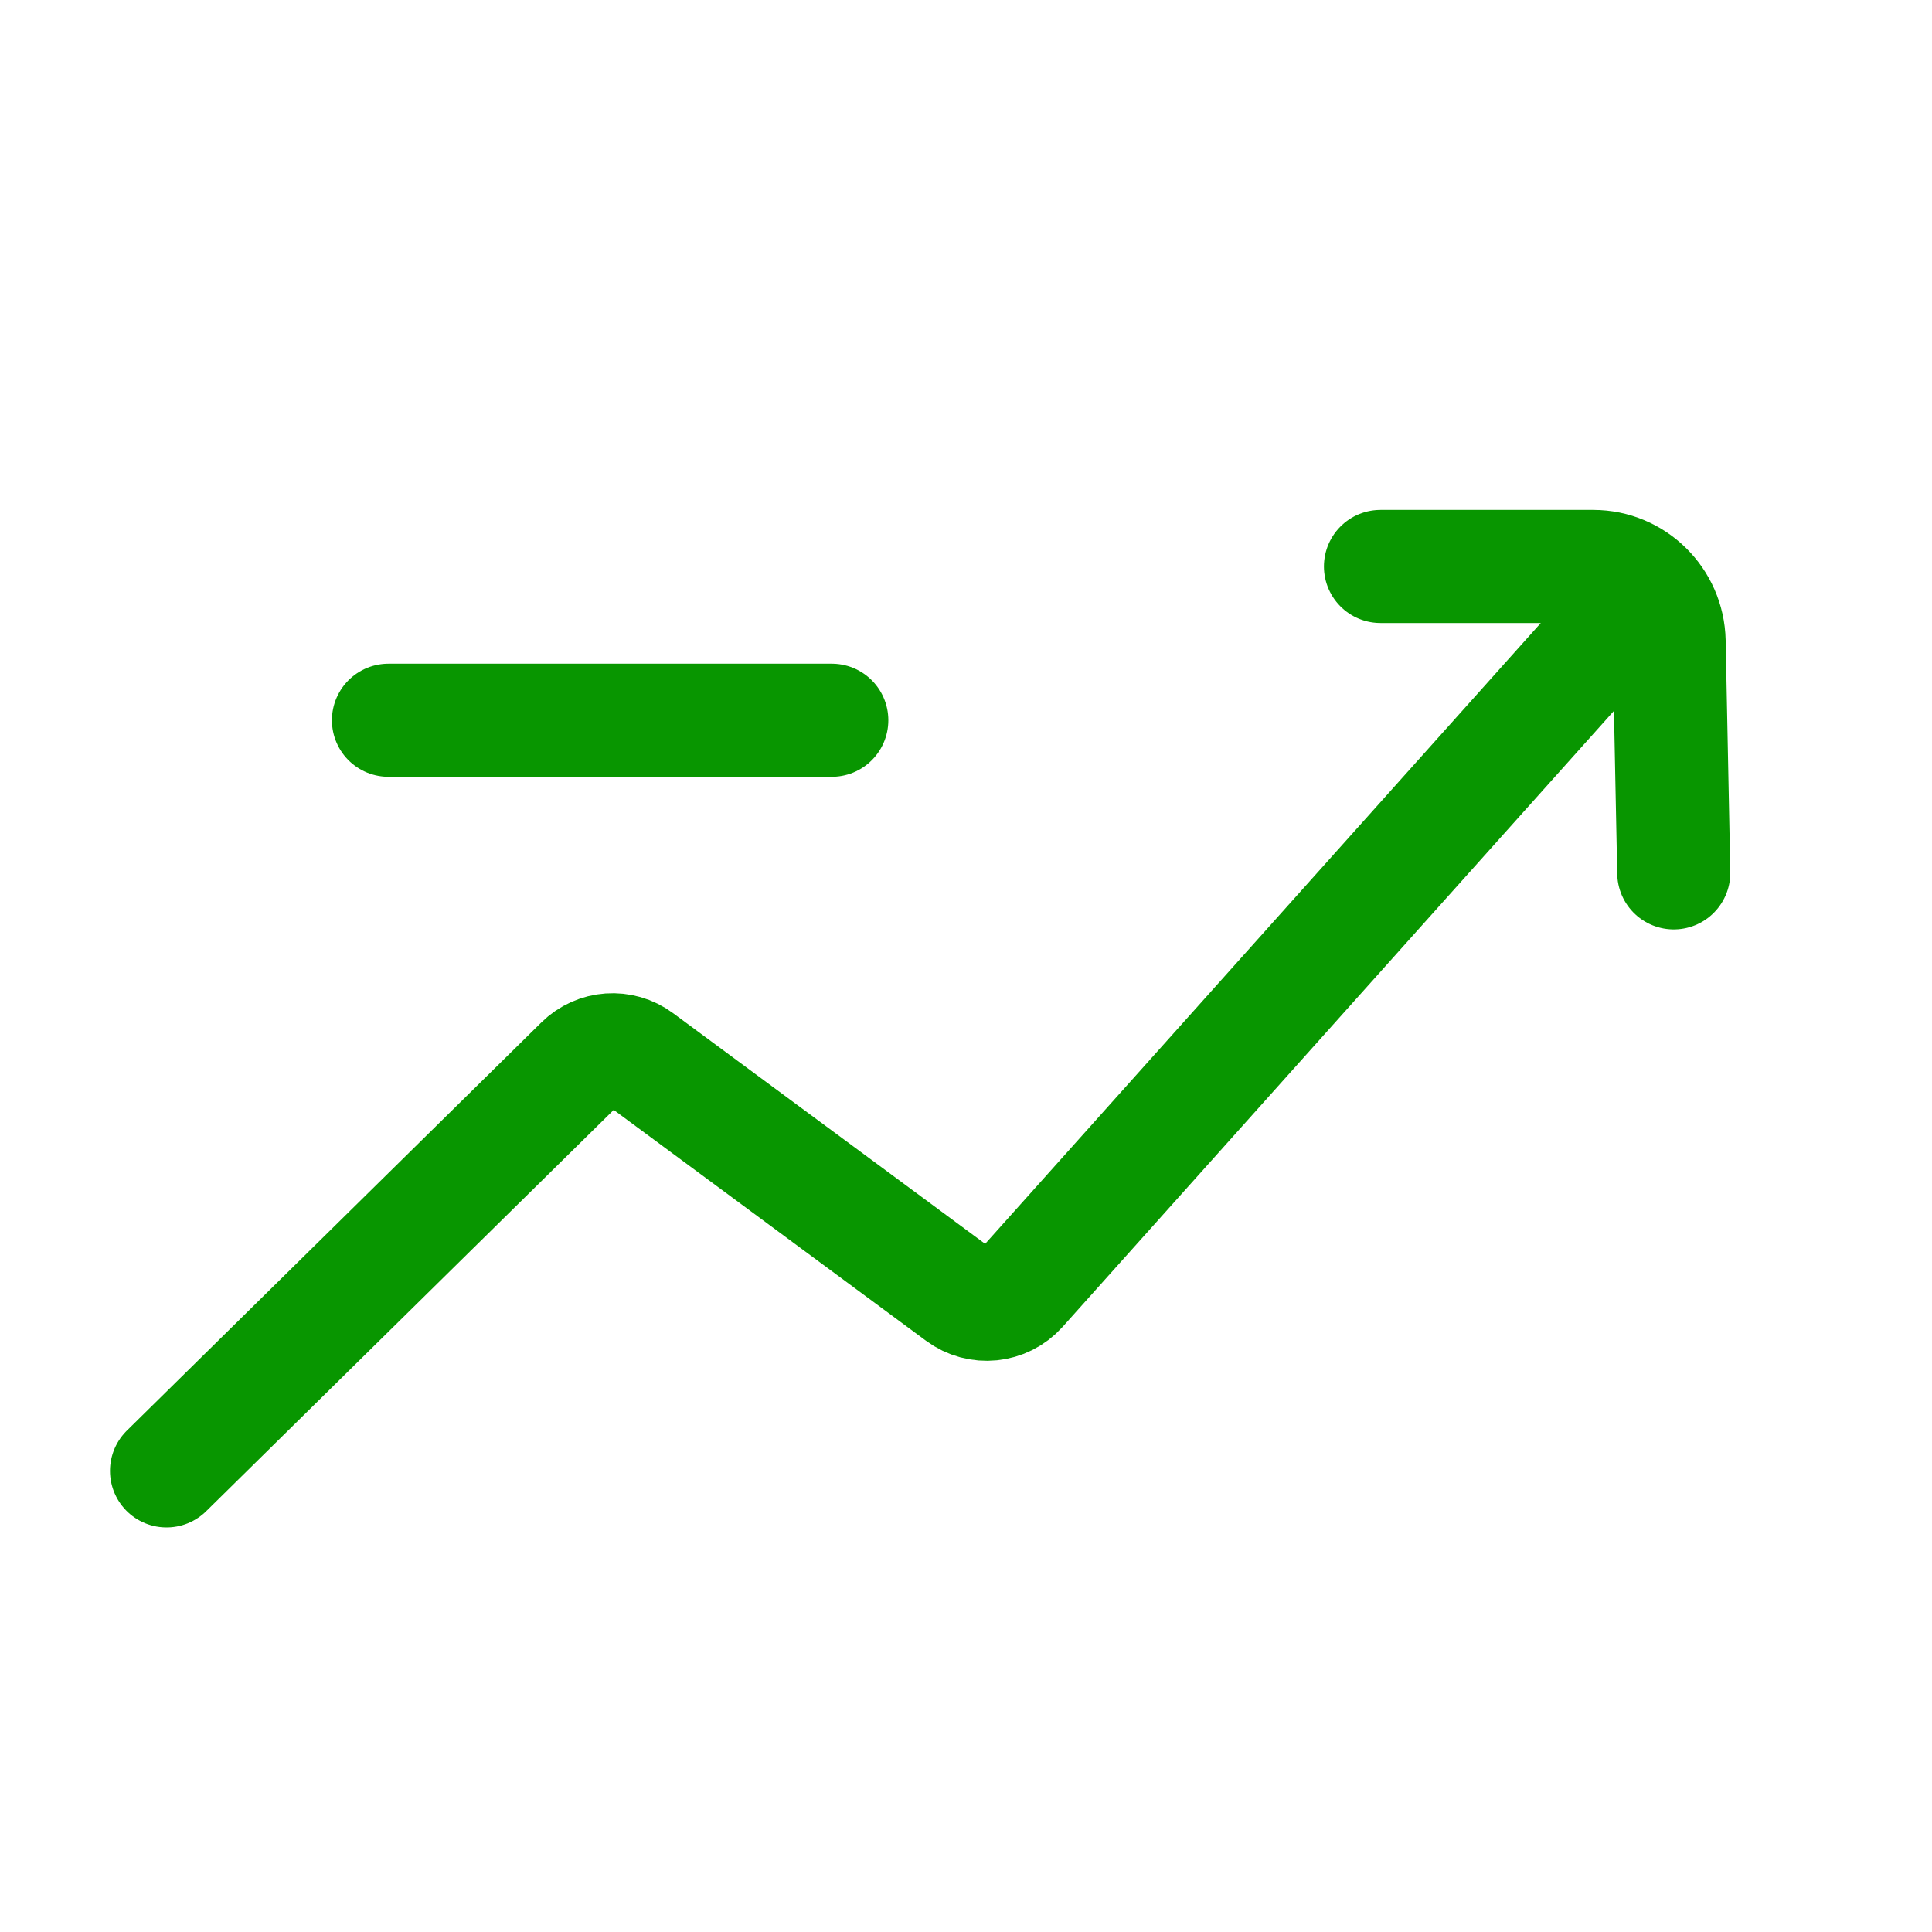<svg width="15" height="15" viewBox="0 0 15 15" fill="none" xmlns="http://www.w3.org/2000/svg">
<path d="M3.016 5.592H6.458M1.293 11.42L4.51 8.252C4.633 8.13 4.827 8.116 4.966 8.22L7.451 10.057C7.597 10.165 7.801 10.145 7.923 10.009L12.577 4.809M10.718 4.398H12.37C12.69 4.398 12.952 4.656 12.959 4.979L12.995 6.777" stroke="#089600" stroke-width="0.878" stroke-linecap="round" stroke-linejoin="round"/>
</svg>
